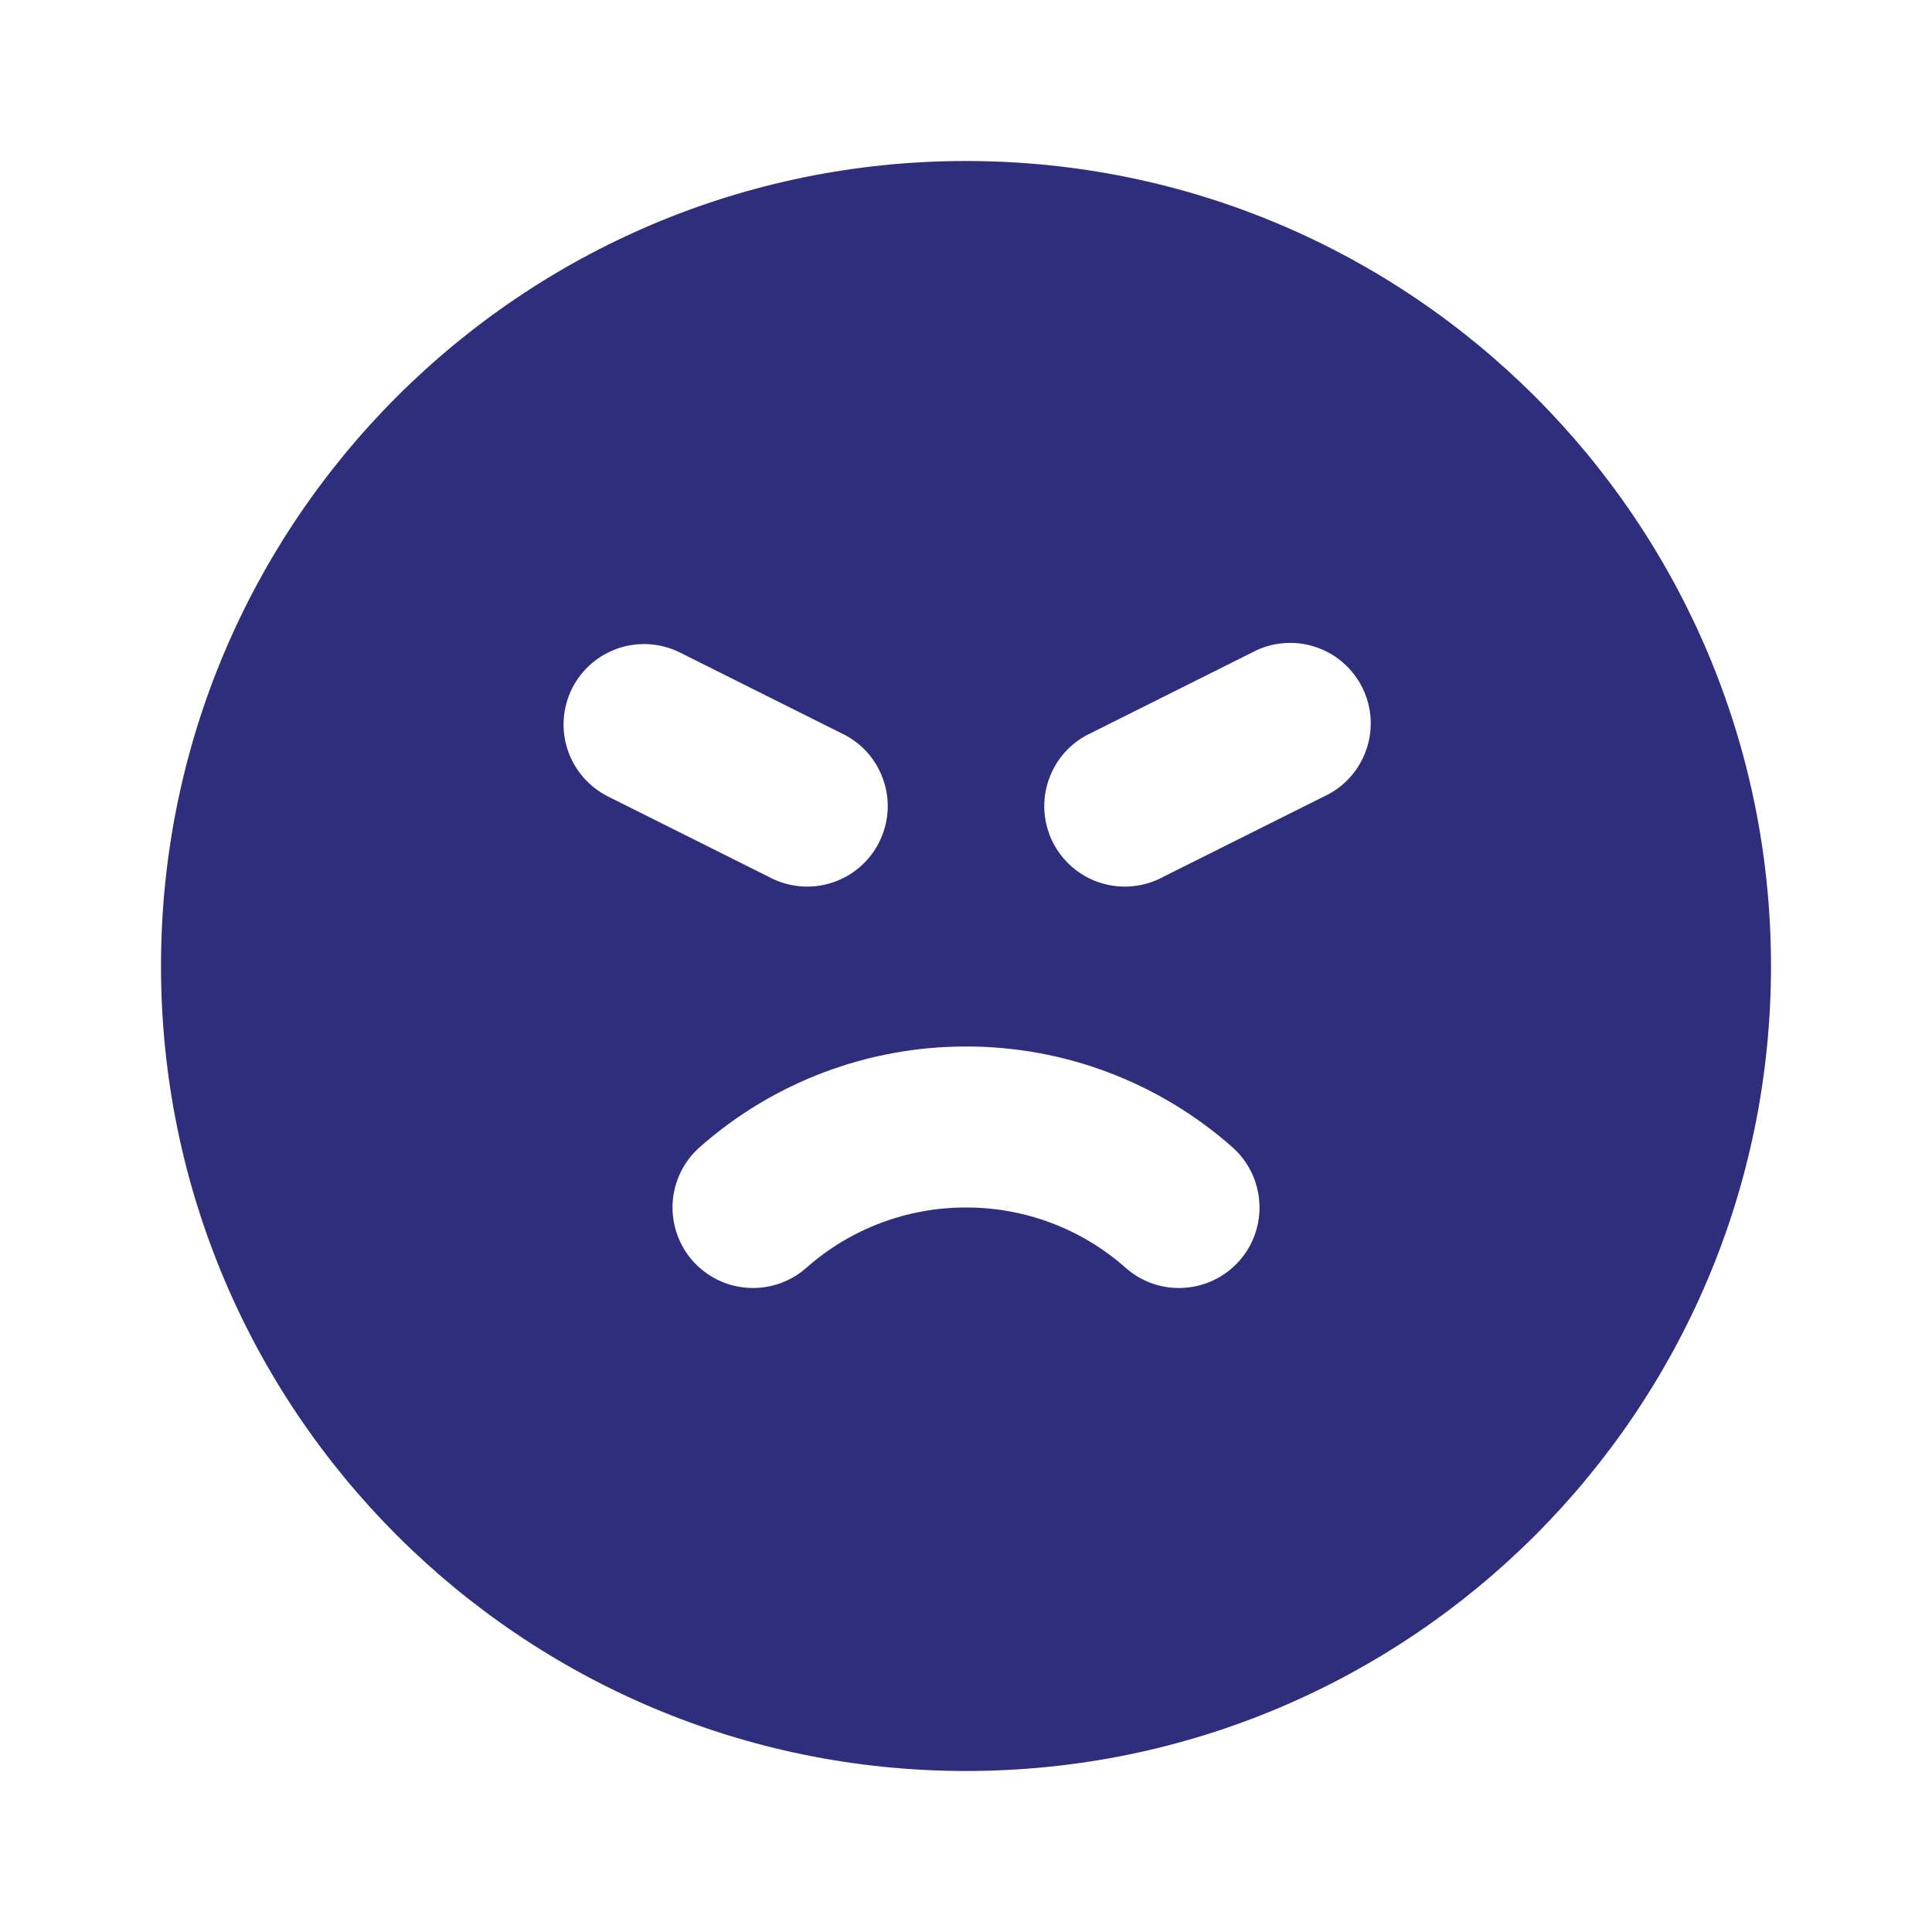 <svg width="24" height="24" viewBox="0 0 24 24" fill="none" xmlns="http://www.w3.org/2000/svg">
<g clip-path="url(#clip0_0_179)">
<path fill-rule="evenodd" clip-rule="evenodd" d="M12 2C17.523 2 22 6.477 22 12C22 17.523 17.523 22 12 22C6.477 22 2 17.523 2 12C2 6.477 6.477 2 12 2ZM12 13C10.782 12.999 9.606 13.443 8.693 14.25C8.494 14.425 8.373 14.673 8.356 14.937C8.34 15.202 8.429 15.463 8.604 15.662C8.78 15.86 9.027 15.982 9.292 15.998C9.557 16.015 9.817 15.925 10.016 15.75C10.563 15.265 11.269 14.999 12 15C12.731 14.998 13.437 15.265 13.984 15.75C14.183 15.926 14.443 16.015 14.708 15.998C14.973 15.982 15.22 15.861 15.396 15.662C15.572 15.463 15.661 15.203 15.644 14.938C15.628 14.673 15.507 14.426 15.308 14.25C14.395 13.443 13.218 12.998 12 13ZM7.106 8.553C6.988 8.79 6.968 9.065 7.052 9.316C7.136 9.567 7.316 9.775 7.553 9.894L9.553 10.894C9.671 10.958 9.8 10.997 9.934 11.009C10.067 11.022 10.201 11.008 10.329 10.967C10.457 10.927 10.575 10.861 10.677 10.774C10.779 10.687 10.862 10.581 10.922 10.461C10.982 10.341 11.017 10.211 11.026 10.077C11.034 9.943 11.016 9.809 10.971 9.683C10.927 9.557 10.858 9.44 10.768 9.341C10.678 9.242 10.569 9.162 10.447 9.106L8.447 8.106C8.21 7.988 7.935 7.968 7.684 8.052C7.433 8.136 7.225 8.316 7.106 8.553ZM15.553 8.106L13.553 9.106C13.431 9.162 13.322 9.242 13.232 9.341C13.142 9.44 13.073 9.557 13.029 9.683C12.984 9.809 12.966 9.943 12.974 10.077C12.983 10.211 13.018 10.341 13.078 10.461C13.138 10.581 13.221 10.687 13.323 10.774C13.425 10.861 13.543 10.927 13.671 10.967C13.799 11.008 13.933 11.022 14.066 11.009C14.2 10.997 14.329 10.958 14.447 10.894L16.447 9.894C16.569 9.838 16.678 9.758 16.768 9.659C16.858 9.56 16.927 9.443 16.971 9.317C17.016 9.191 17.034 9.057 17.026 8.923C17.017 8.789 16.982 8.659 16.922 8.539C16.862 8.419 16.779 8.313 16.677 8.226C16.575 8.139 16.457 8.073 16.329 8.033C16.201 7.992 16.067 7.978 15.934 7.991C15.8 8.003 15.671 8.042 15.553 8.106Z" fill="#2E2E7D"/>
</g>
<defs>
<clipPath id="clip0_0_179">
<rect width="24" height="24" fill="white"/>
</clipPath>
</defs>
</svg>
